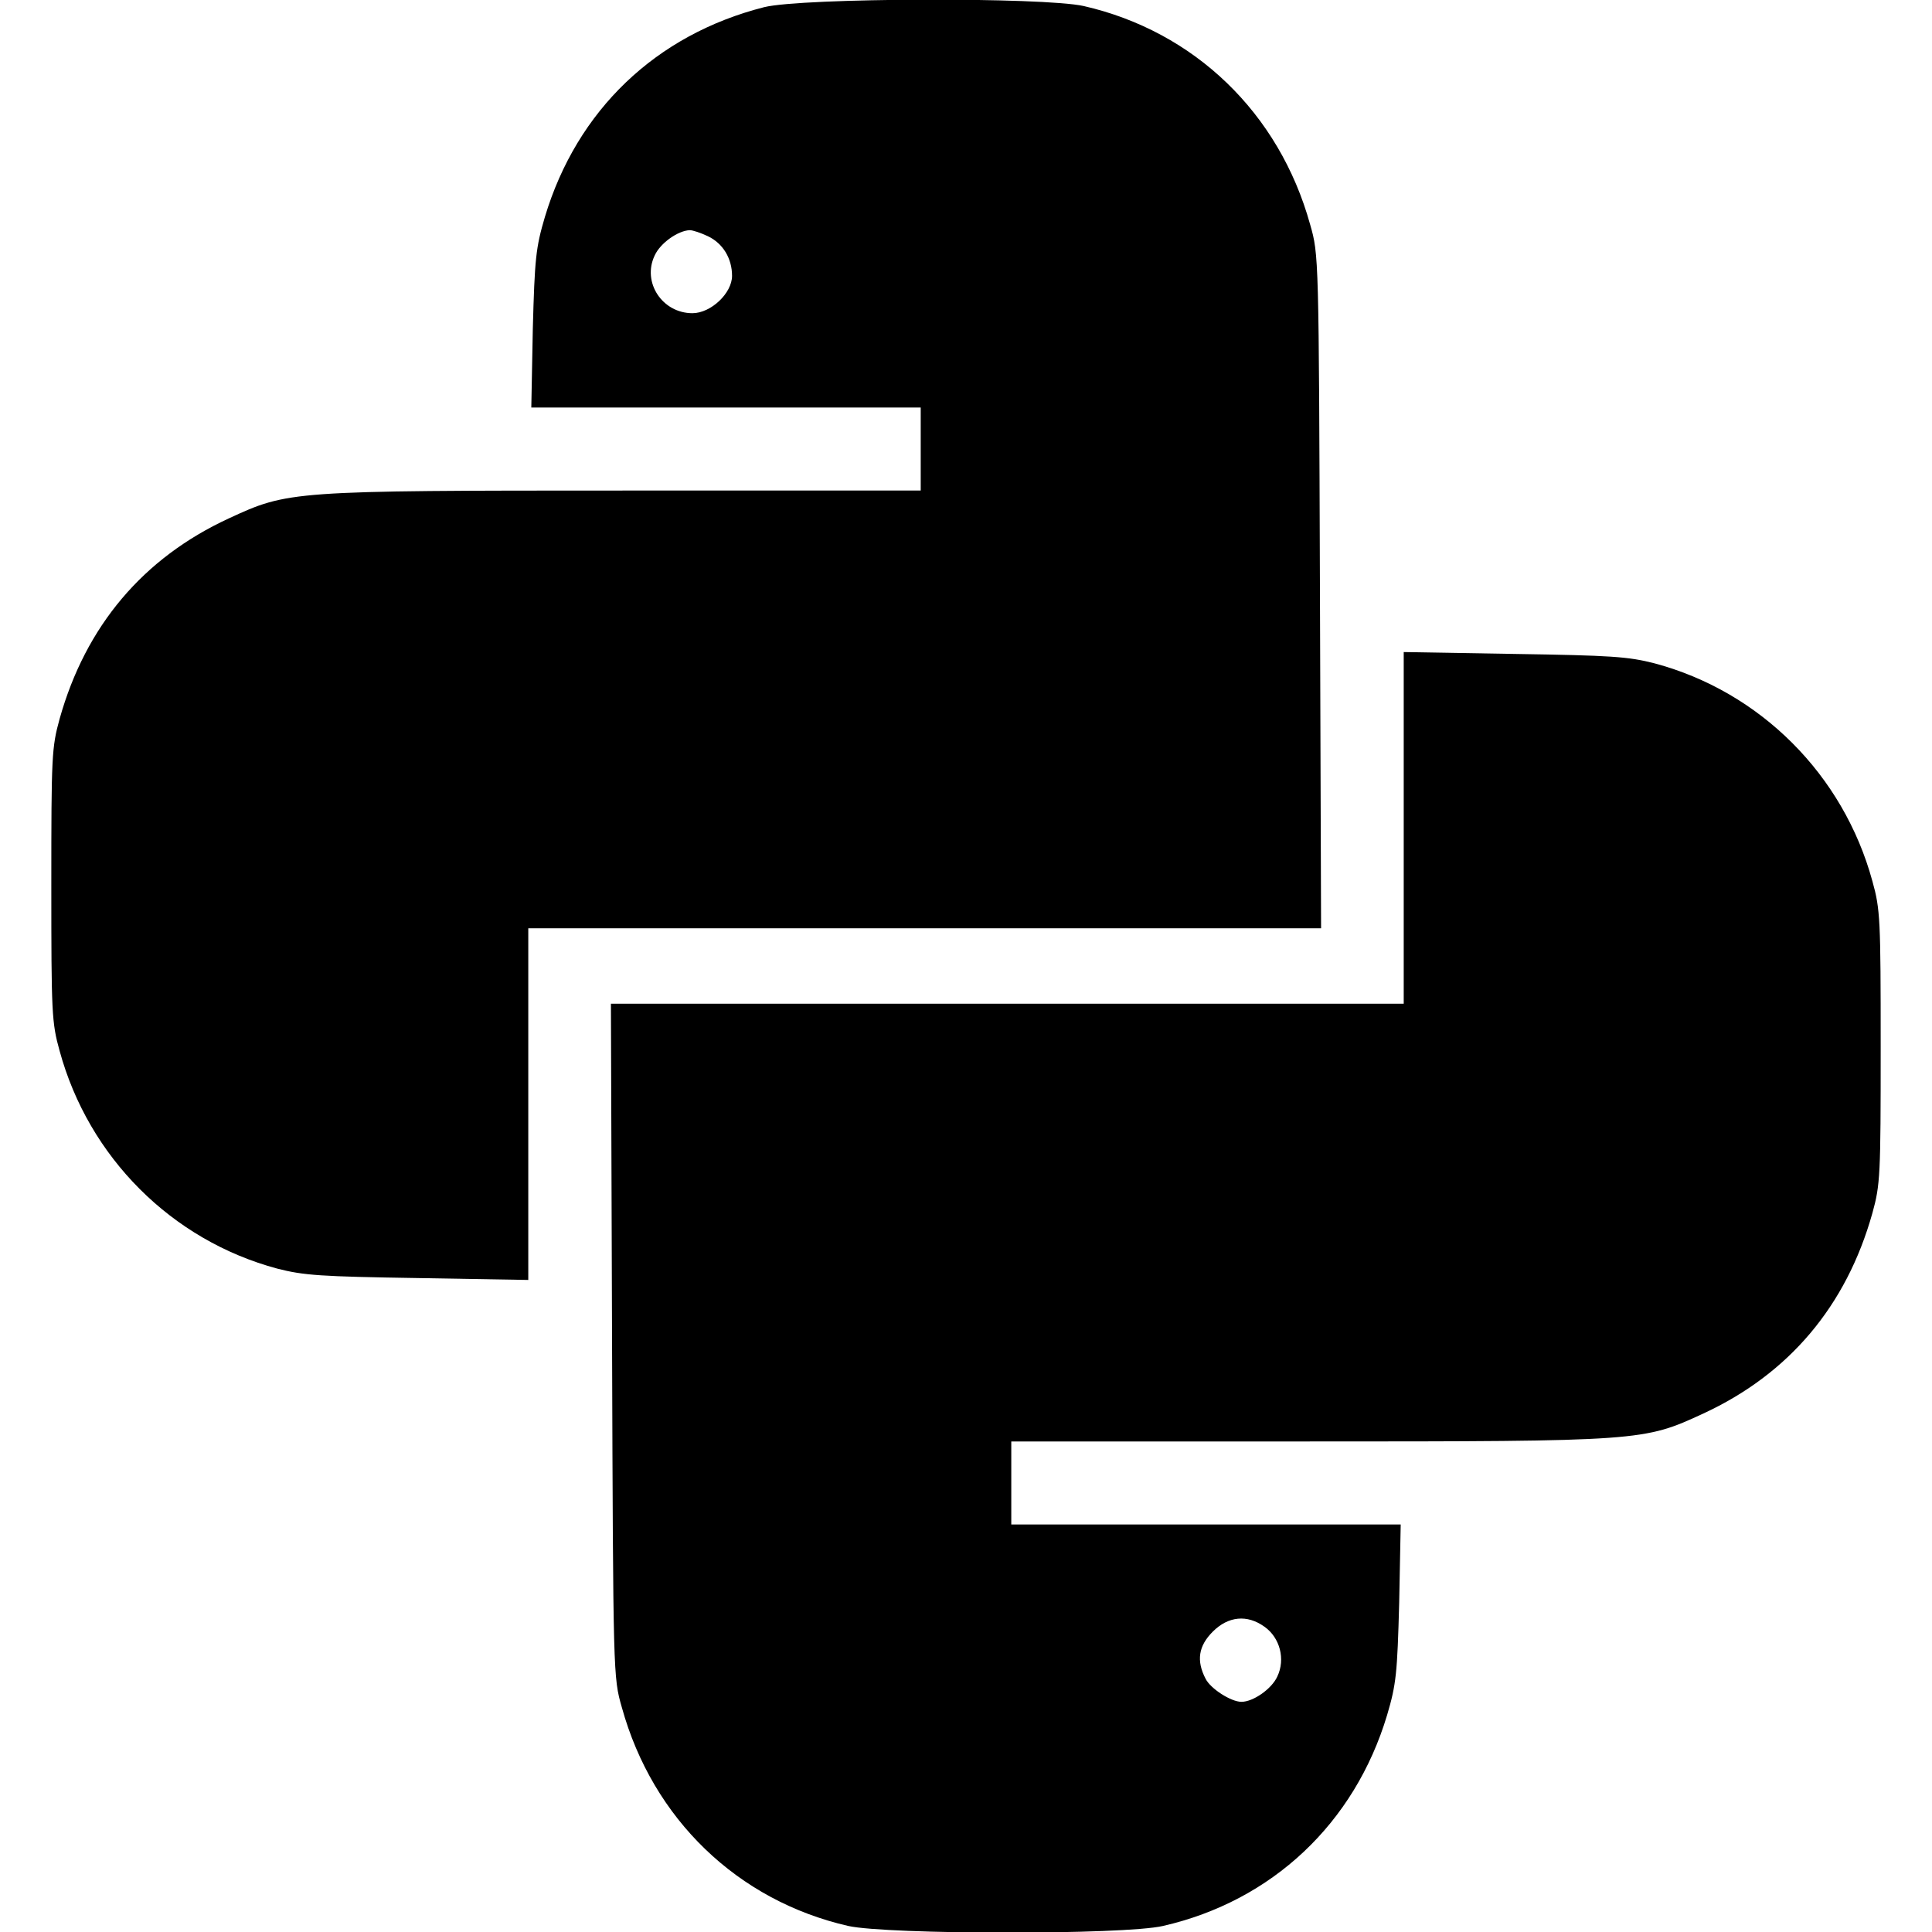 <?xml version="1.0" standalone="no"?>
<!DOCTYPE svg PUBLIC "-//W3C//DTD SVG 20010904//EN"
 "http://www.w3.org/TR/2001/REC-SVG-20010904/DTD/svg10.dtd">
<svg version="1.0" xmlns="http://www.w3.org/2000/svg"
 width="512pt" height="512pt" viewBox="0 0 512 512"
 preserveAspectRatio="xMidYMid meet">
<g transform="translate(0,512) scale(0.1,-0.1)"
fill="#000000" stroke="none">
<path d="M2025 5101 c-287 -73 -496 -273 -581 -556 -24 -81 -27 -110 -32 -297
l-4 -208 516 0 516 0 0 -110 0 -110 -787 0 c-885 0 -889 -1 -1047 -74 -227
-105 -379 -285 -448 -531 -21 -76 -22 -99 -22 -440 0 -339 1 -365 22 -440 77
-282 297 -502 577 -577 70 -18 115 -21 373 -25 l292 -5 0 466 0 466 1050 0
1051 0 -3 893 c-3 888 -3 892 -26 972 -82 296 -307 512 -600 579 -108 24 -746
22 -847 -3z m-149 -607 c40 -19 64 -59 64 -105 0 -46 -56 -99 -105 -99 -80 0
-134 82 -100 153 15 33 62 66 93 67 8 0 29 -7 48 -16z"/>
<path d="M3720 2926 l0 -466 -1050 0 -1051 0 3 -892 c3 -889 3 -893 26 -973
82 -296 307 -512 600 -579 104 -23 730 -24 834 0 289 66 508 272 594 559 24
81 27 110 32 298 l4 207 -516 0 -516 0 0 110 0 110 788 0 c884 0 888 1 1046
74 227 105 379 285 448 531 21 76 22 99 22 440 0 339 -1 365 -22 440 -77 282
-297 502 -577 577 -70 18 -115 21 -372 25 l-293 5 0 -466z m-369 -2117 c41
-29 56 -86 34 -132 -15 -33 -64 -67 -95 -67 -28 0 -82 35 -95 61 -25 48 -19
87 19 125 41 41 91 46 137 13z"/>
</g>
</svg>
